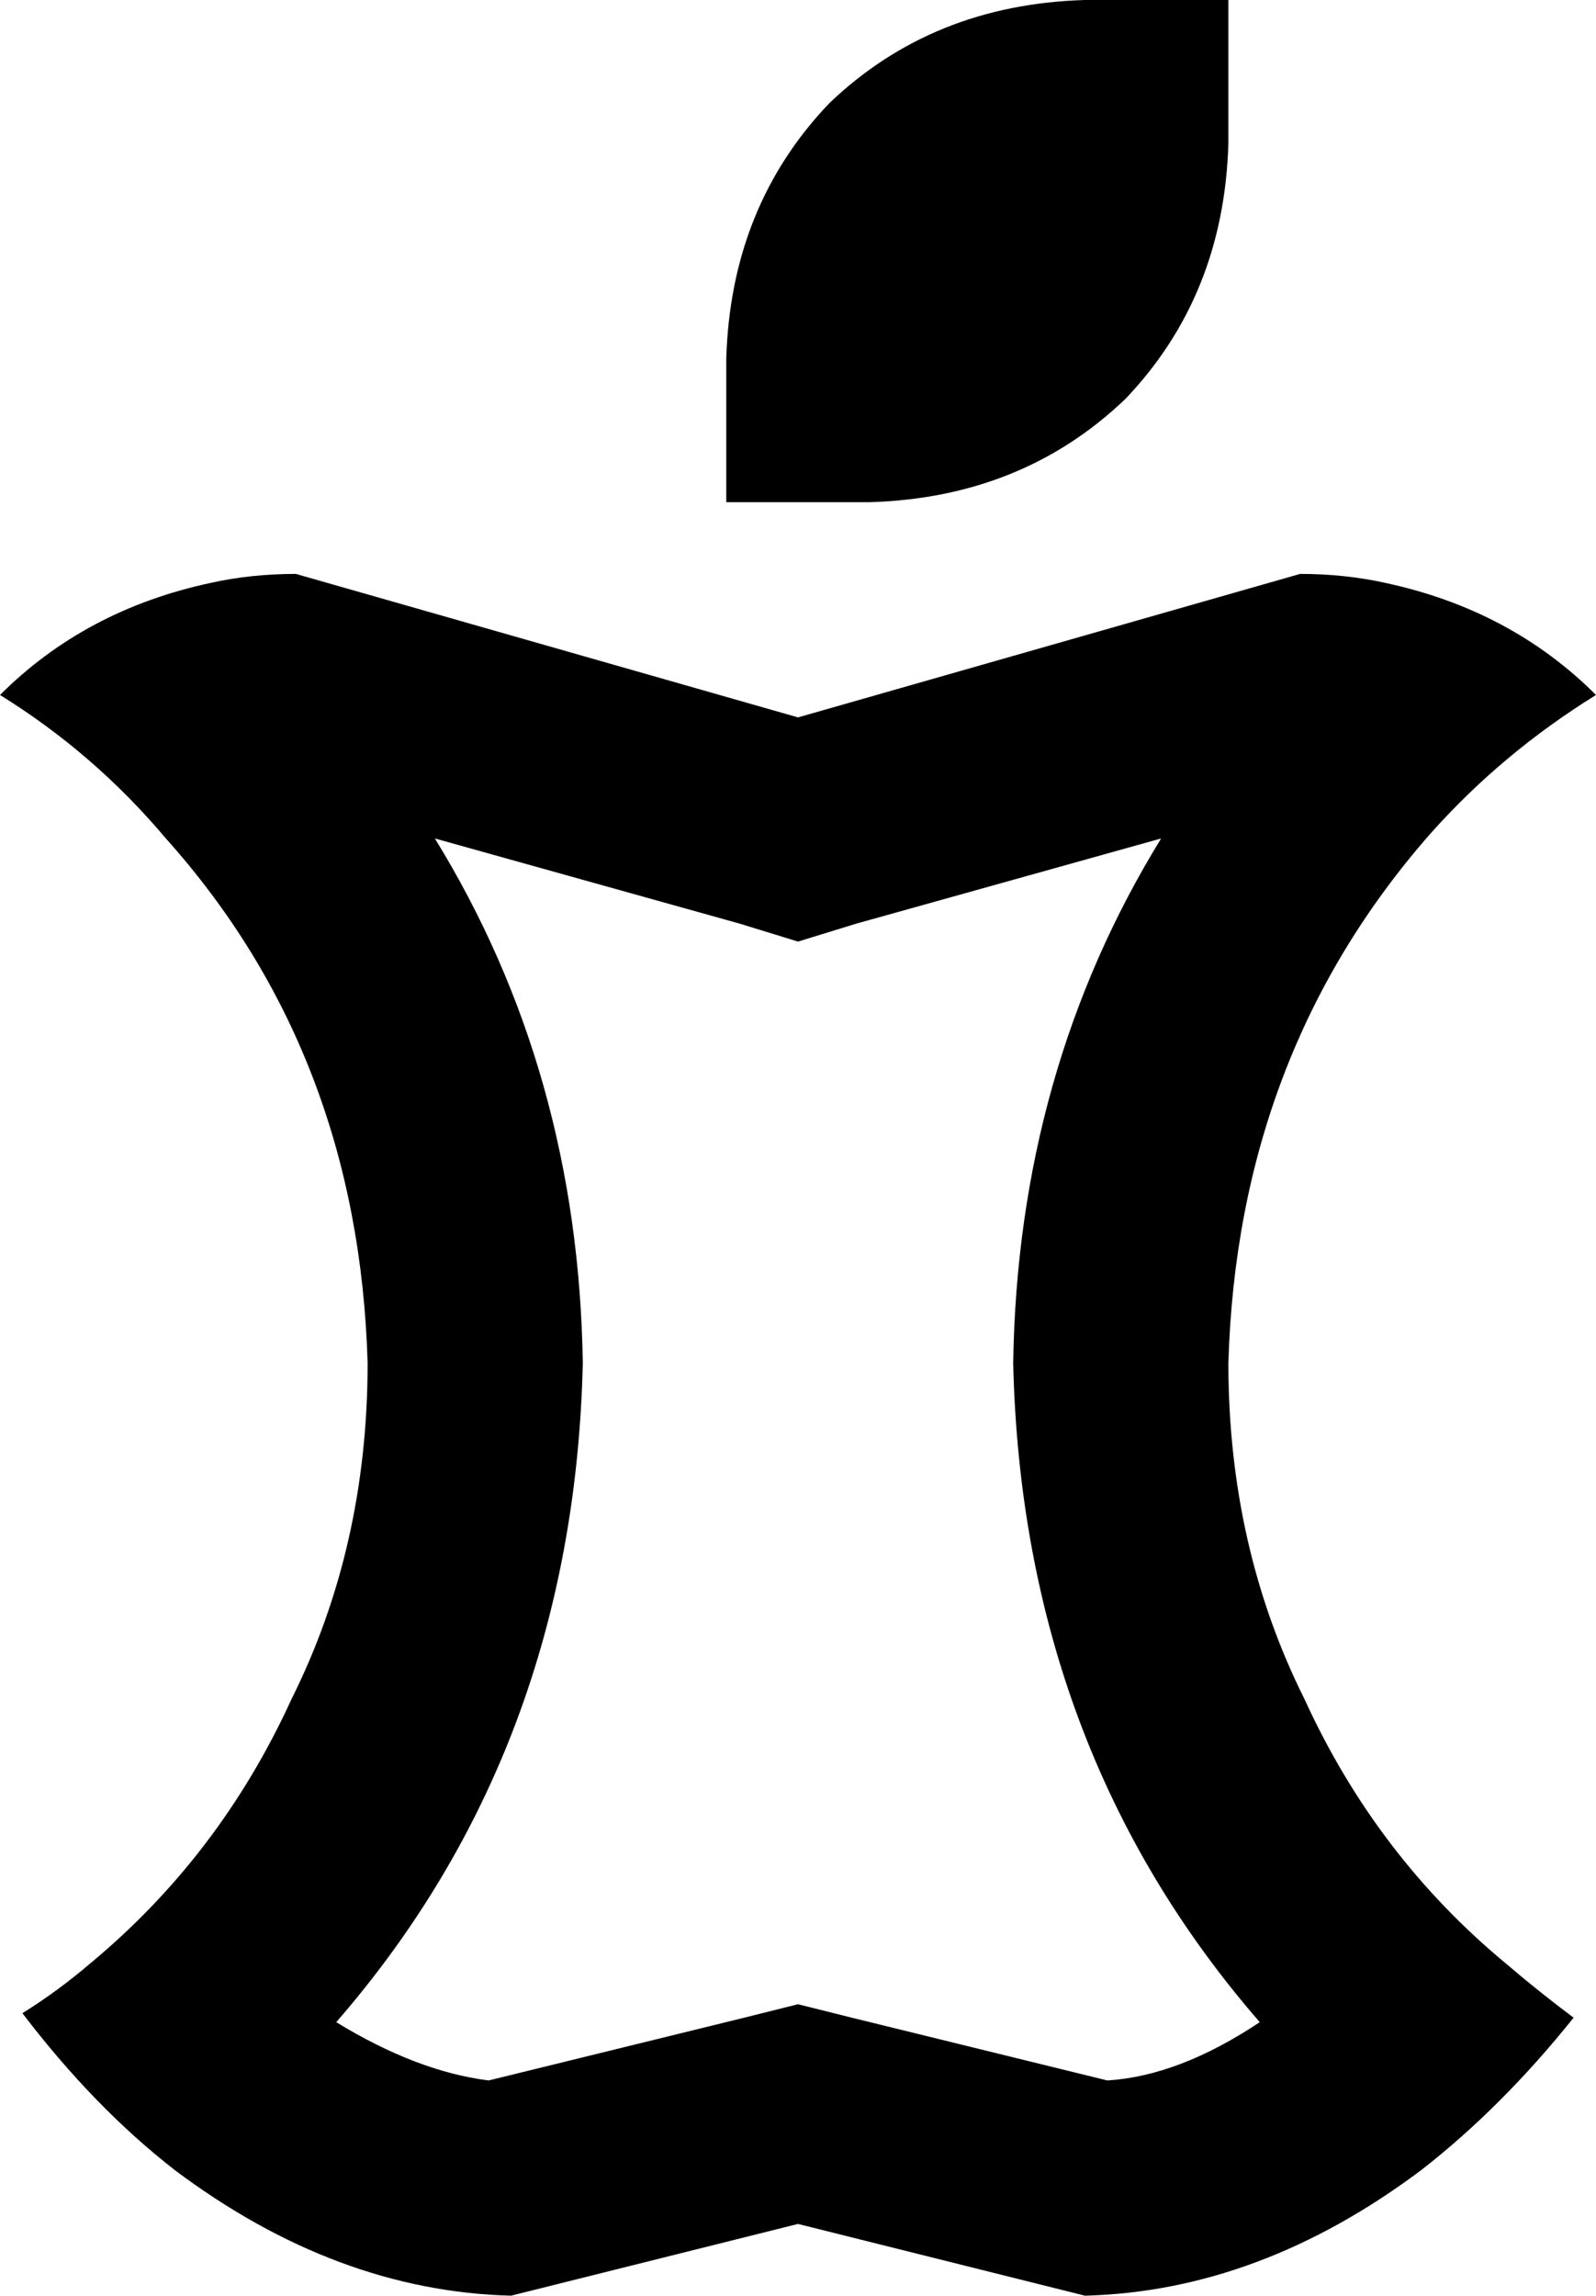 <svg xmlns="http://www.w3.org/2000/svg" viewBox="0 0 356 512">
  <path d="M 162 96 L 162 80 L 162 96 L 162 80 Q 163 46 185 23 Q 208 1 242 0 L 258 0 L 274 0 L 274 16 L 274 16 L 274 32 L 274 32 Q 273 66 251 89 Q 228 111 194 112 L 178 112 L 162 112 L 162 96 L 162 96 Z M 66 128 L 178 160 L 66 128 L 178 160 L 290 128 L 290 128 Q 300 128 309 130 Q 337 136 356 155 Q 335 168 319 186 Q 276 235 274 304 Q 274 345 291 379 Q 307 414 336 438 Q 343 444 351 450 Q 335 470 317 484 Q 281 511 242 512 L 178 496 L 178 496 L 114 512 L 114 512 Q 75 511 39 484 Q 21 470 5 449 Q 13 444 20 438 Q 49 414 65 379 Q 82 345 82 304 Q 80 235 37 187 Q 21 168 0 155 Q 19 136 47 130 Q 56 128 66 128 L 66 128 Z M 191 206 L 178 210 L 191 206 L 178 210 L 165 206 L 165 206 L 97 187 L 97 187 Q 129 239 130 304 Q 128 390 75 451 Q 93 462 109 464 L 166 450 L 166 450 L 178 447 L 178 447 L 190 450 L 190 450 L 247 464 L 247 464 Q 263 463 281 451 Q 228 390 226 304 Q 227 239 259 187 L 191 206 L 191 206 Z" />
</svg>